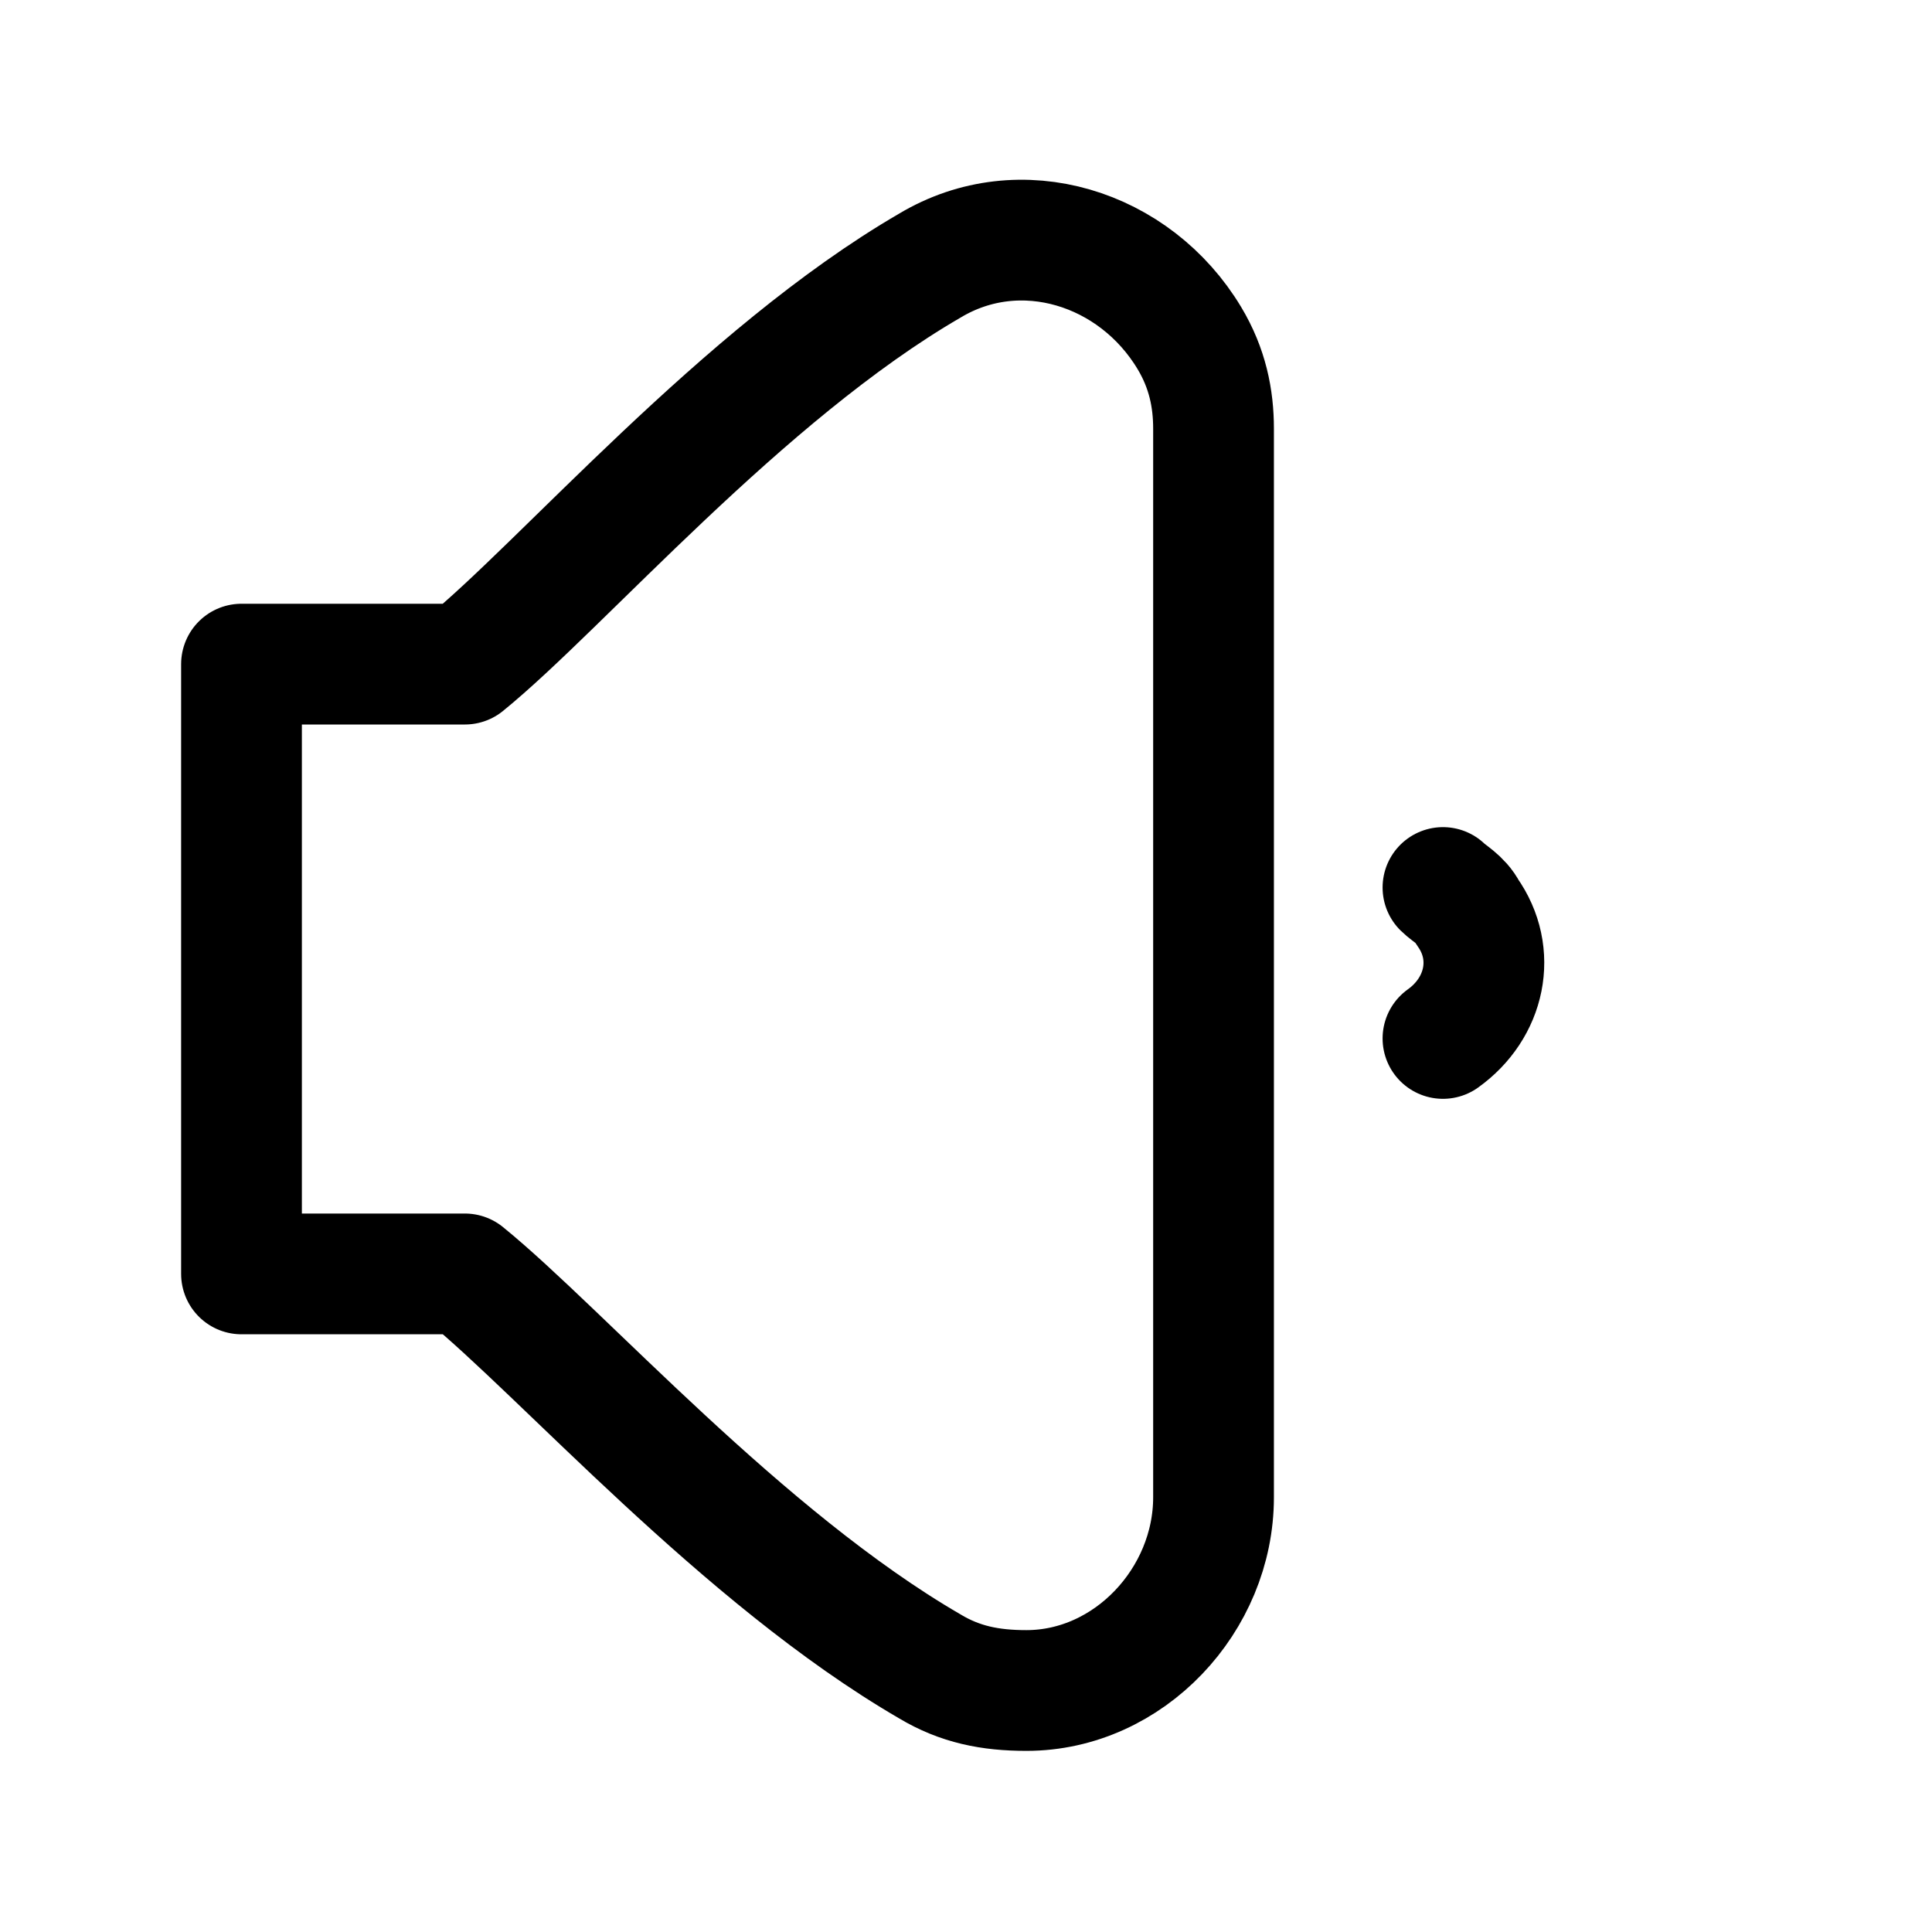 <svg xmlns="http://www.w3.org/2000/svg" aria-hidden="true" viewBox="0 0 32 32">
    <title>
        Volume low
    </title>
    <path fill="none" stroke="currentColor" stroke-linecap="round" stroke-linejoin="round" stroke-width="2" d="M4 11h3.7c1.6-1.3 4.6-4.8 7.7-6.6 1.5-.9 3.4-.3 4.3 1.2.3.5.4 1 .4 1.5v17.7c0 1.7-1.4 3.2-3.1 3.2-.6 0-1.1-.1-1.6-.4-3.1-1.8-6.1-5.2-7.7-6.5H4V11zm19.9 6.2c.7-.5.9-1.4.4-2.1-.1-.2-.3-.3-.4-.4"/>
</svg>
